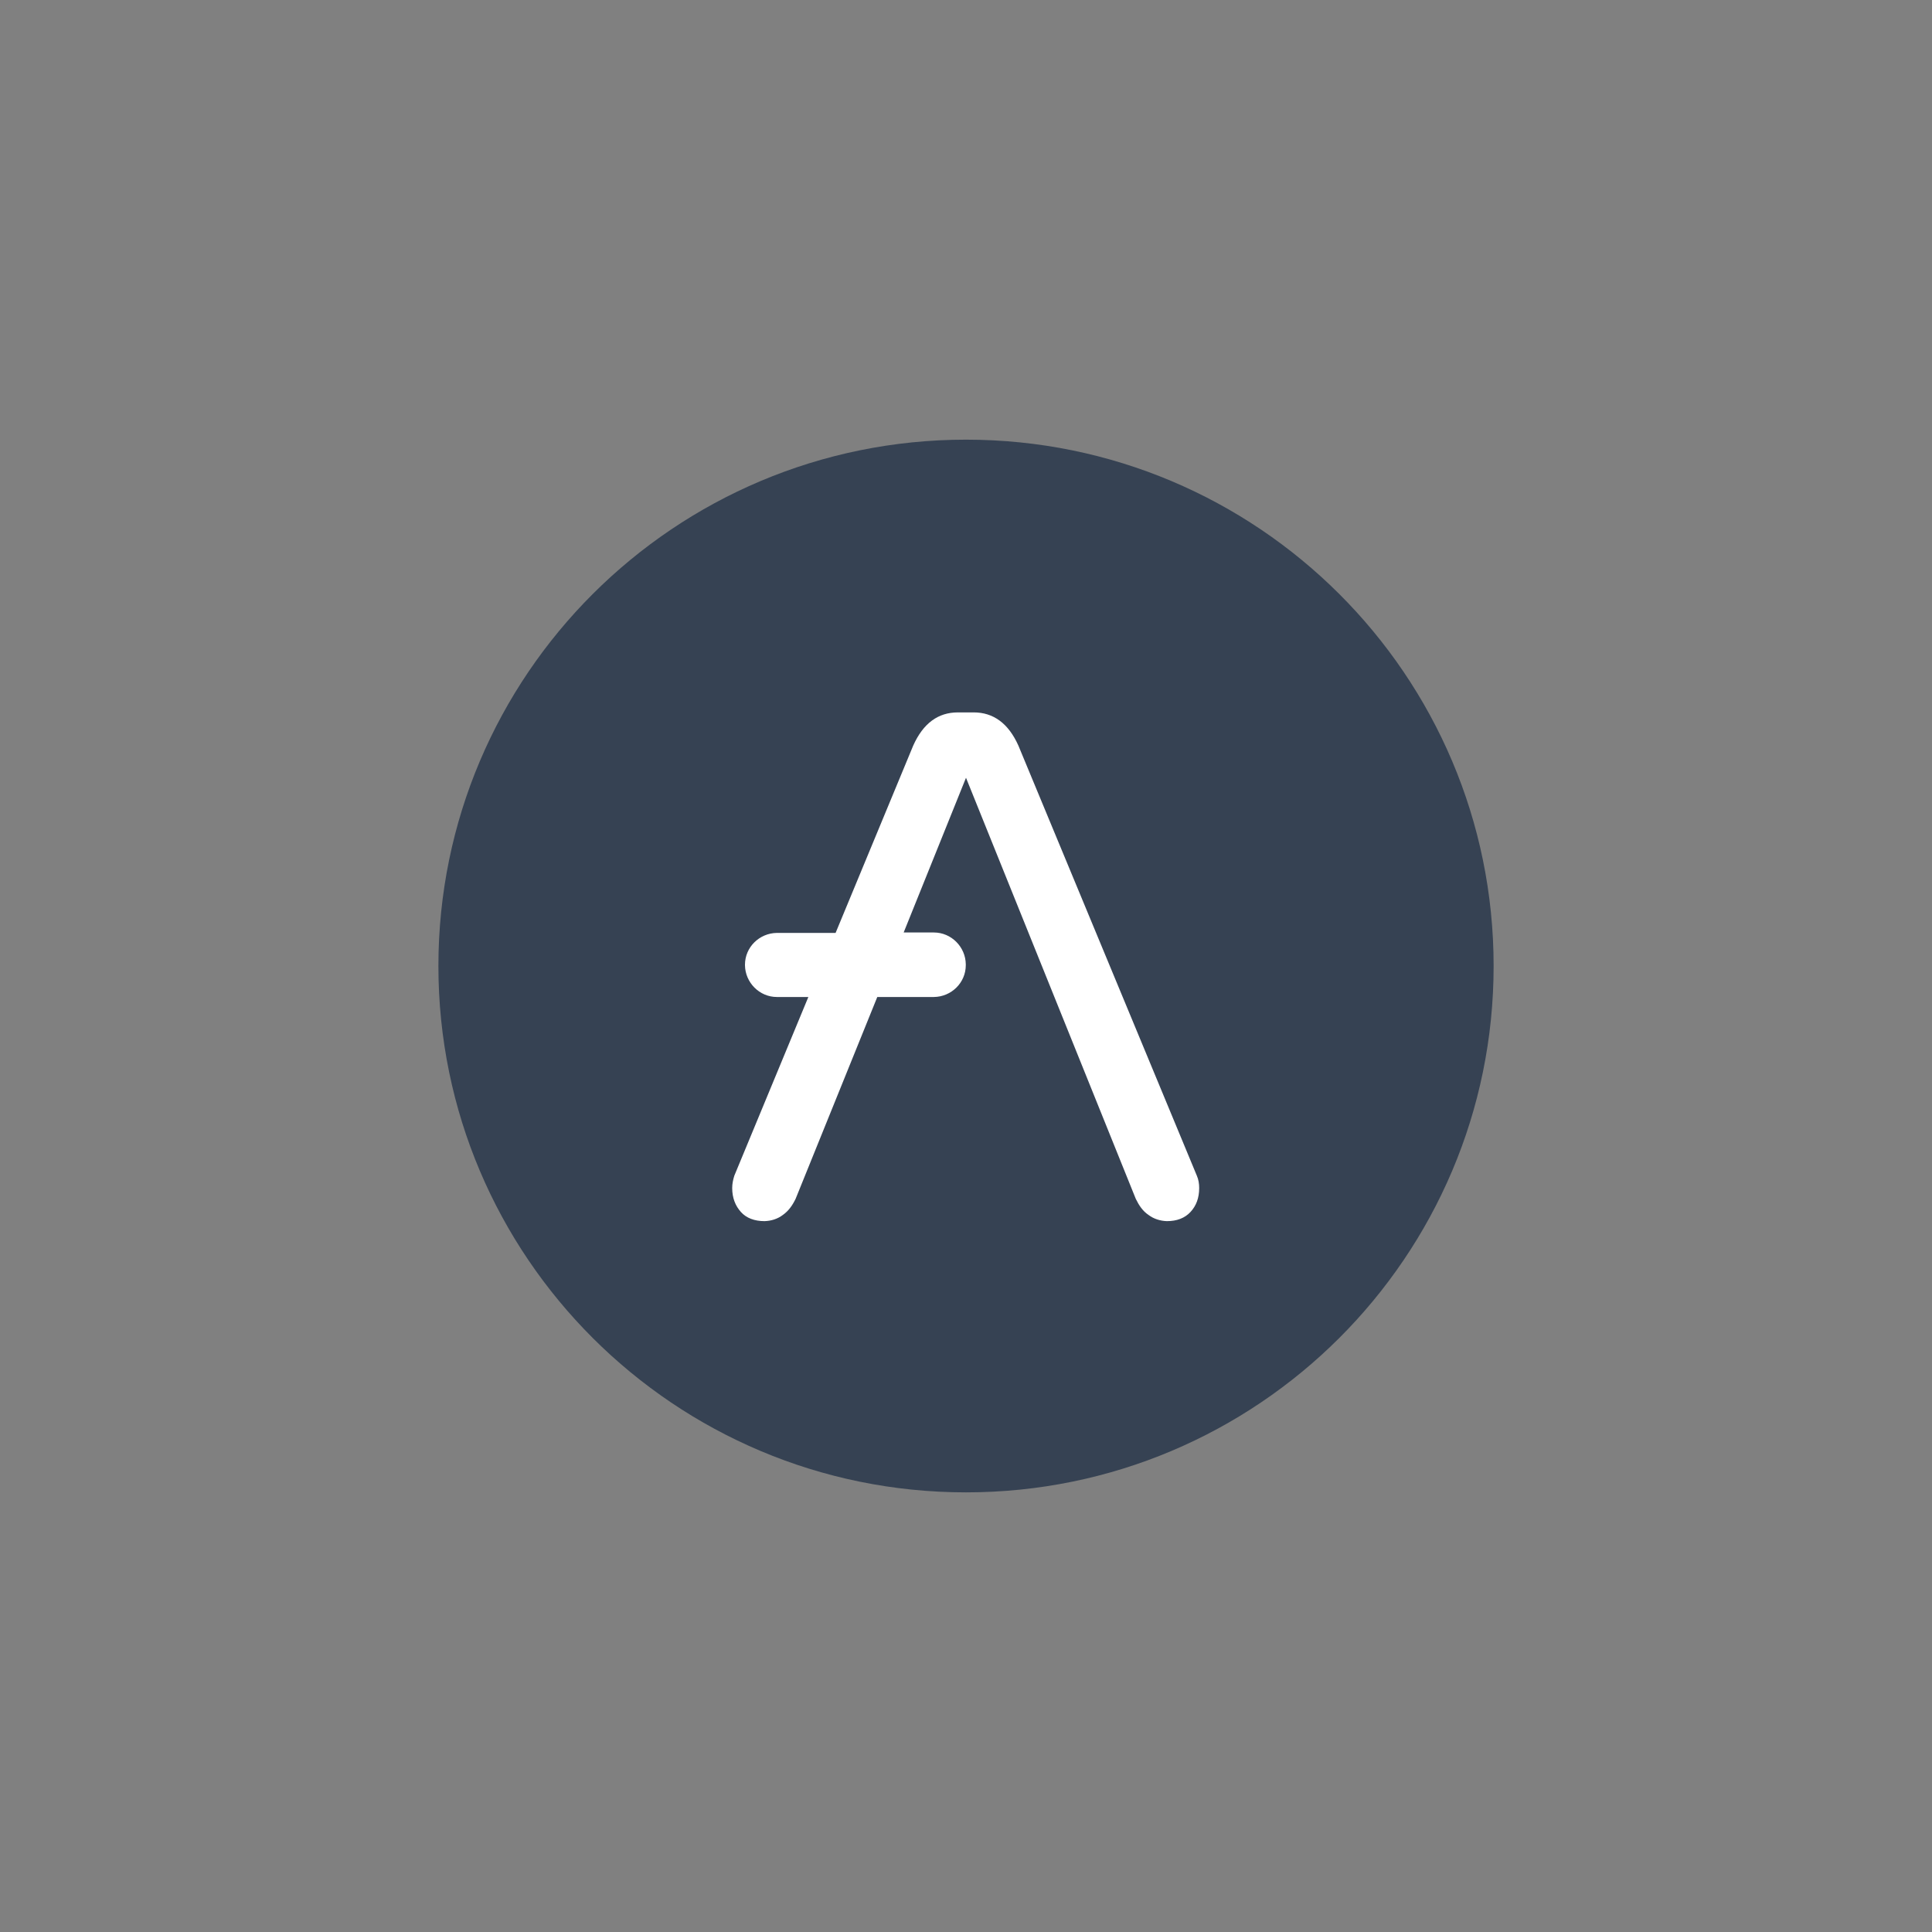 <svg width="72" height="72" viewBox="0 0 72 72" fill="none" xmlns="http://www.w3.org/2000/svg">
<rect x="0" y="0" width="72" height="72" fill="#808080" stroke="none"/>
<path d="M36 55.616C46.86 55.616 55.663 46.833 55.663 36C55.663 25.167 46.86 16.385 36 16.385C25.141 16.385 16.338 25.167 16.338 36C16.338 46.833 25.141 55.616 36 55.616Z" fill="#364253"/>
<path d="M44.603 43.815L37.951 27.783C37.578 26.952 37.015 26.549 36.286 26.549H35.699C34.962 26.549 34.407 26.952 34.034 27.783L31.14 34.767H28.952C28.302 34.775 27.763 35.297 27.763 35.953V35.969C27.771 36.617 28.302 37.155 28.952 37.155H30.125L27.366 43.815C27.319 43.965 27.287 44.116 27.287 44.274C27.287 44.646 27.406 44.938 27.612 45.168C27.818 45.397 28.12 45.508 28.492 45.508C28.738 45.5 28.976 45.429 29.174 45.278C29.388 45.128 29.531 44.922 29.65 44.677L32.694 37.155H34.803C35.453 37.148 35.992 36.625 35.992 35.969V35.937C35.985 35.289 35.453 34.751 34.803 34.751H33.677L36 28.985L42.327 44.677C42.446 44.922 42.589 45.136 42.803 45.278C43.001 45.429 43.247 45.5 43.485 45.508C43.858 45.508 44.151 45.397 44.365 45.168C44.579 44.938 44.69 44.646 44.69 44.274C44.69 44.116 44.666 43.958 44.603 43.815Z" fill="white"/>
</svg>

